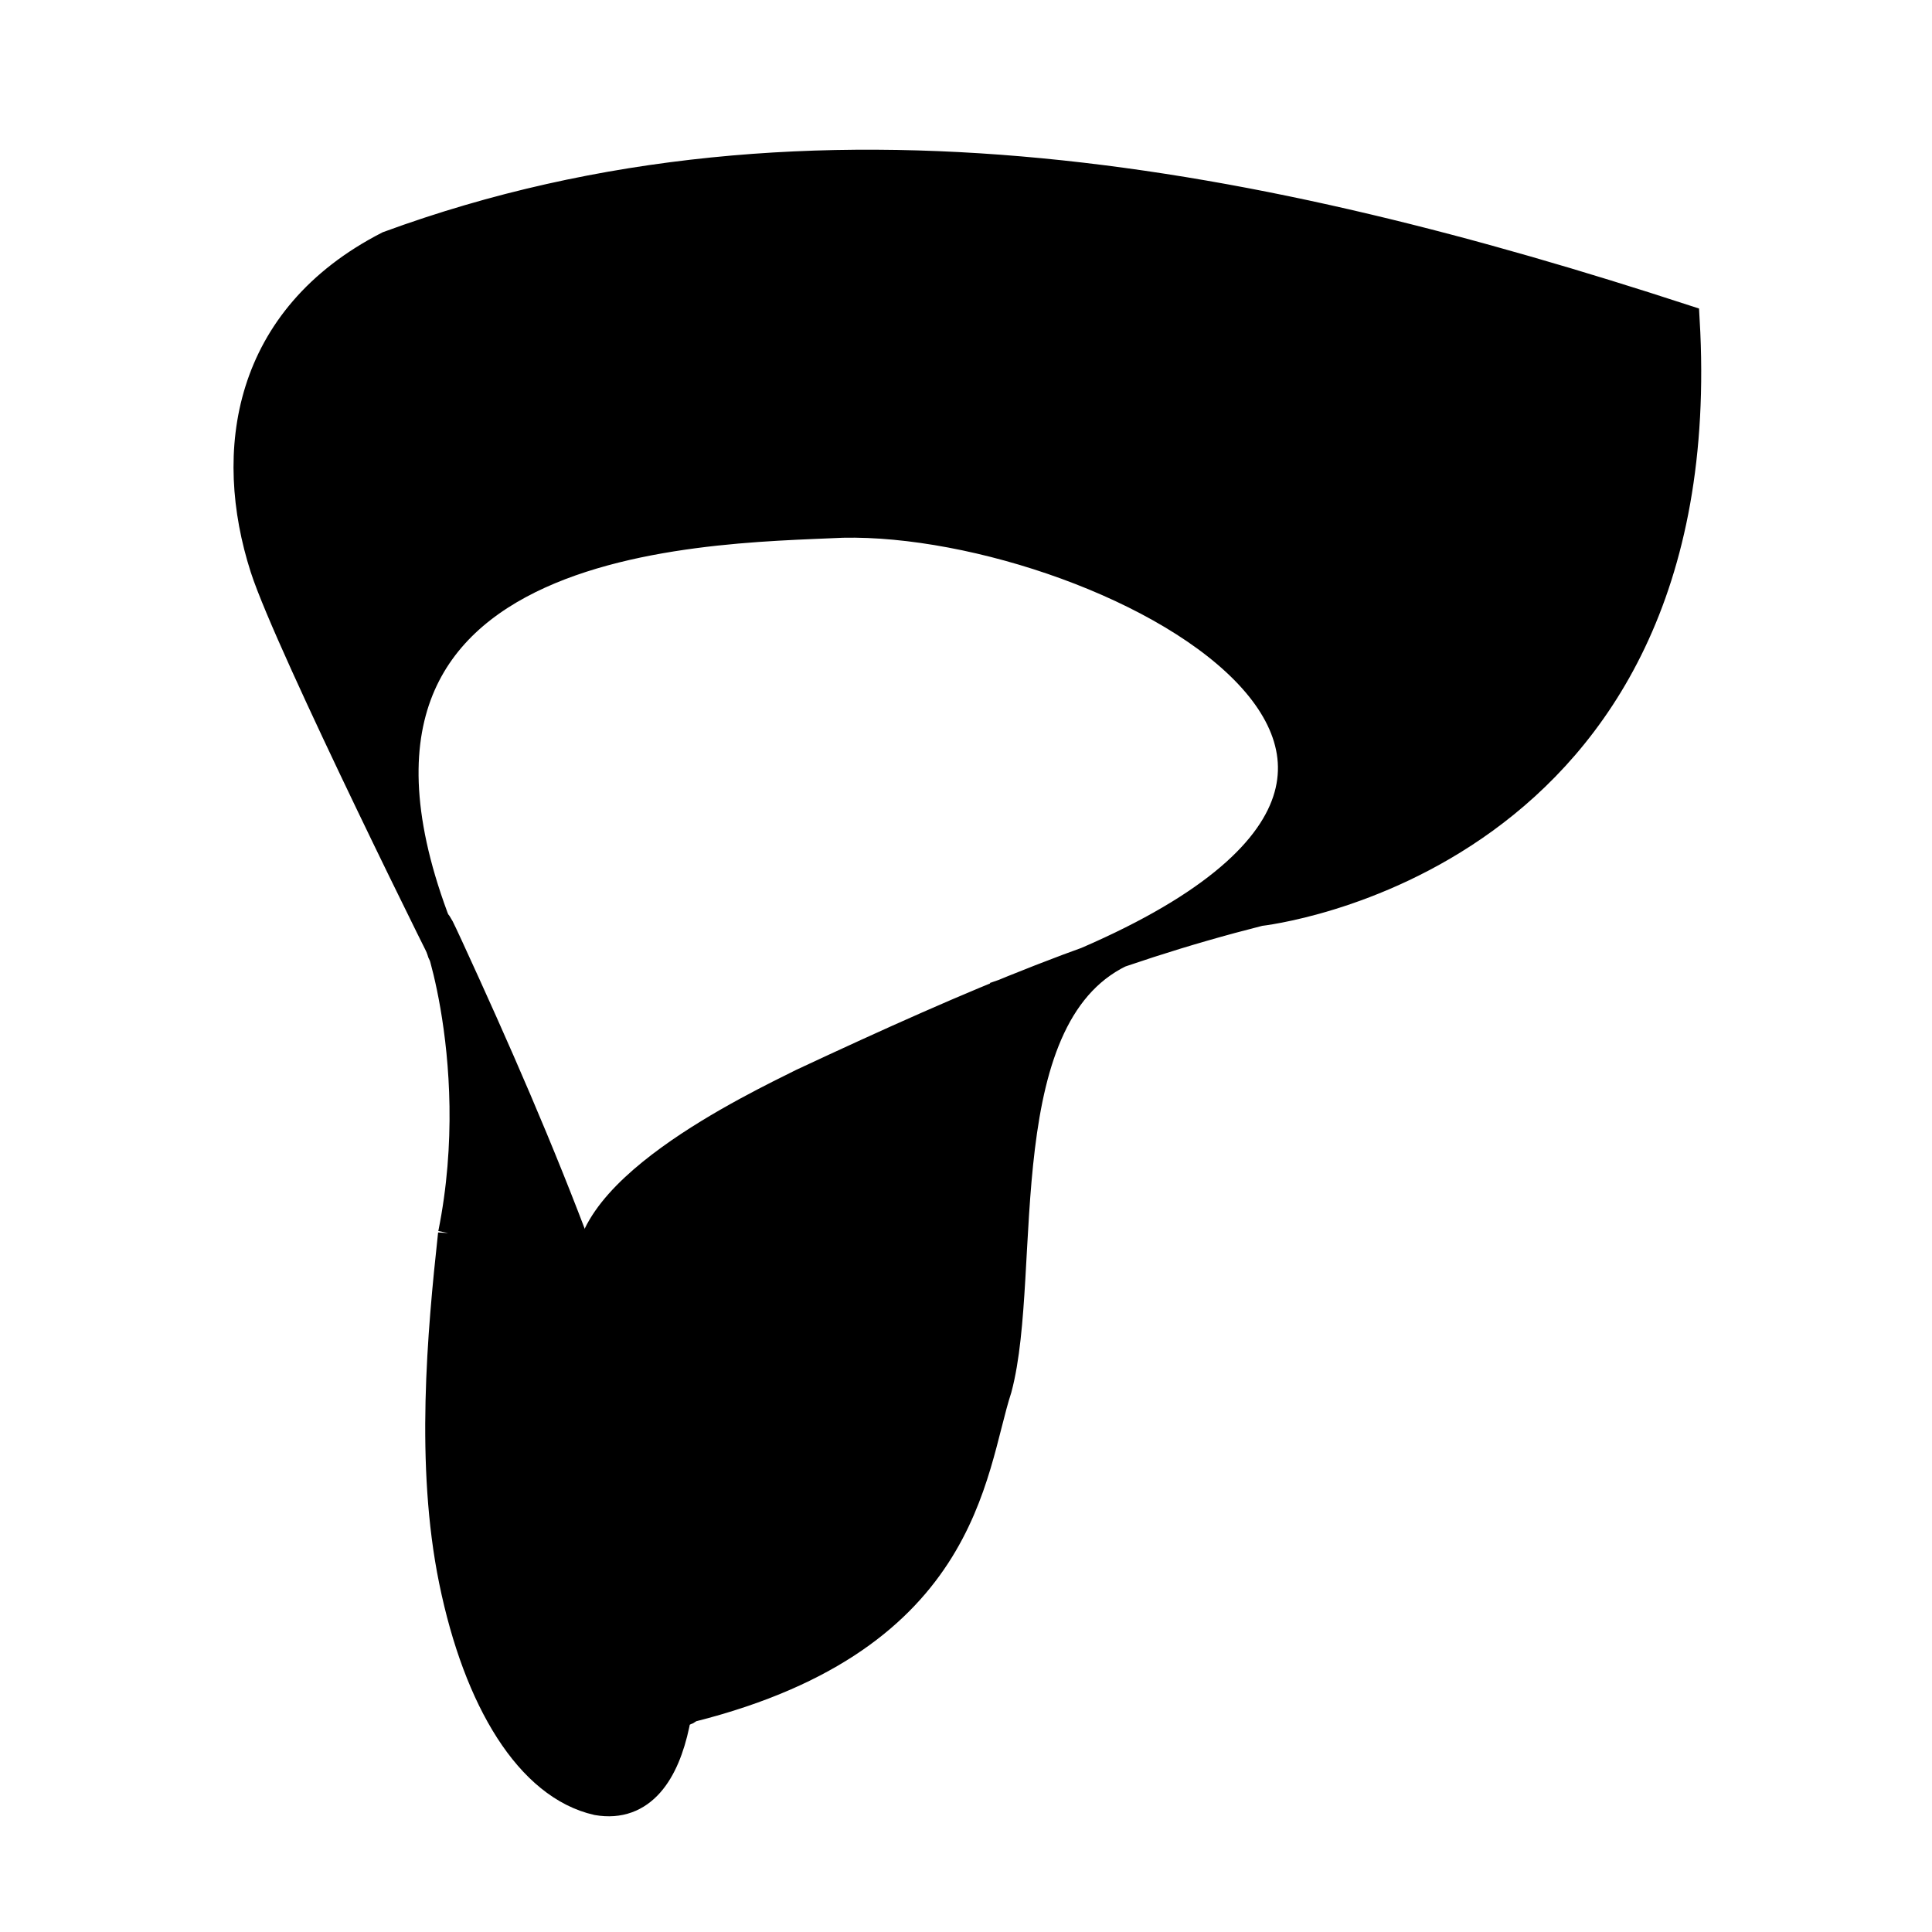 <?xml version="1.0" encoding="UTF-8" standalone="no"?>
<!-- Created with Inkscape (http://www.inkscape.org/) -->

<svg
   version="1.1"
   id="svg306"
   width="1200"
   height="1200"
   viewBox="0 0 1200 1200"
   sodipodi:docname="purple-calla-lily-1987267087.jpg"
   inkscape:export-filename="calla.svg"
   inkscape:export-xdpi="8"
   inkscape:export-ydpi="8"
   xmlns:inkscape="http://www.inkscape.org/namespaces/inkscape"
   xmlns:sodipodi="http://sodipodi.sourceforge.net/DTD/sodipodi-0.dtd"
   xmlns="http://www.w3.org/2000/svg"
   xmlns:svg="http://www.w3.org/2000/svg">
  <defs
     id="defs310" />
  <sodipodi:namedview
     id="namedview308"
     pagecolor="#ffffff"
     bordercolor="#000000"
     borderopacity="0.25"
     inkscape:showpageshadow="2"
     inkscape:pageopacity="0.0"
     inkscape:pagecheckerboard="0"
     inkscape:deskcolor="#d1d1d1"
     showgrid="false"
     showguides="true" />
  <g
     inkscape:groupmode="layer"
     inkscape:label="Image"
     id="g312">
    <path
       style="fill:#000000;fill-opacity:1;stroke:#000000;stroke-width:20;stroke-dasharray:none;stroke-opacity:1"
       d="m 282.055,766.594 c -6.746,61.903 -14.082,143.297 0.519,214.826 15.332,75.107 47.657,126.812 88.642,136.093 53.785,9.285 56.085,-88.601 47.401,-136.494 -29.826,-138.93 -82.541,-265.914 -140.812,-392.485 -22.292,-48.419 20.498,51.443 -2.45,2.499 -10.223,-31.113 29.496,62.38 6.7,175.562 z"
       id="path2172"
       sodipodi:nodetypes="csccscc" />
    <path
       style="fill:#000000;fill-opacity:1;stroke:#000000;stroke-width:20;stroke-dasharray:none;stroke-opacity:1"
       d="M 618.096,619.999 C 1007.843,486.745 688.504,320.543 523.337,324.006 c -86.908,4.126 -370.889,2.981 -238.958,283.729 -0.194,0.608 -103.941,-208.086 -119.136,-255.475 -22.946,-71.564 -11.149,-153.841 76.44,-198.804 264.679,-97.145 545.88,-38.585 804.024,45.565 19.404,335.73 -263.629,366.2 -263.629,366.2 -95.053,24.1 -171.487,56.1 -283.21,108.306 -28.249,14.196 -147.789,70.393 -129.678,124.784 97.864,287.473 51.997,263.252 51.997,263.252 178.488,-41.794 180.446,-147.584 197.371,-199.529 19.435,-72.915 -8.197,-235.079 80.746,-272.899"
       id="path2247"
       sodipodi:nodetypes="cccscccccccc" />
  </g>
</svg>

